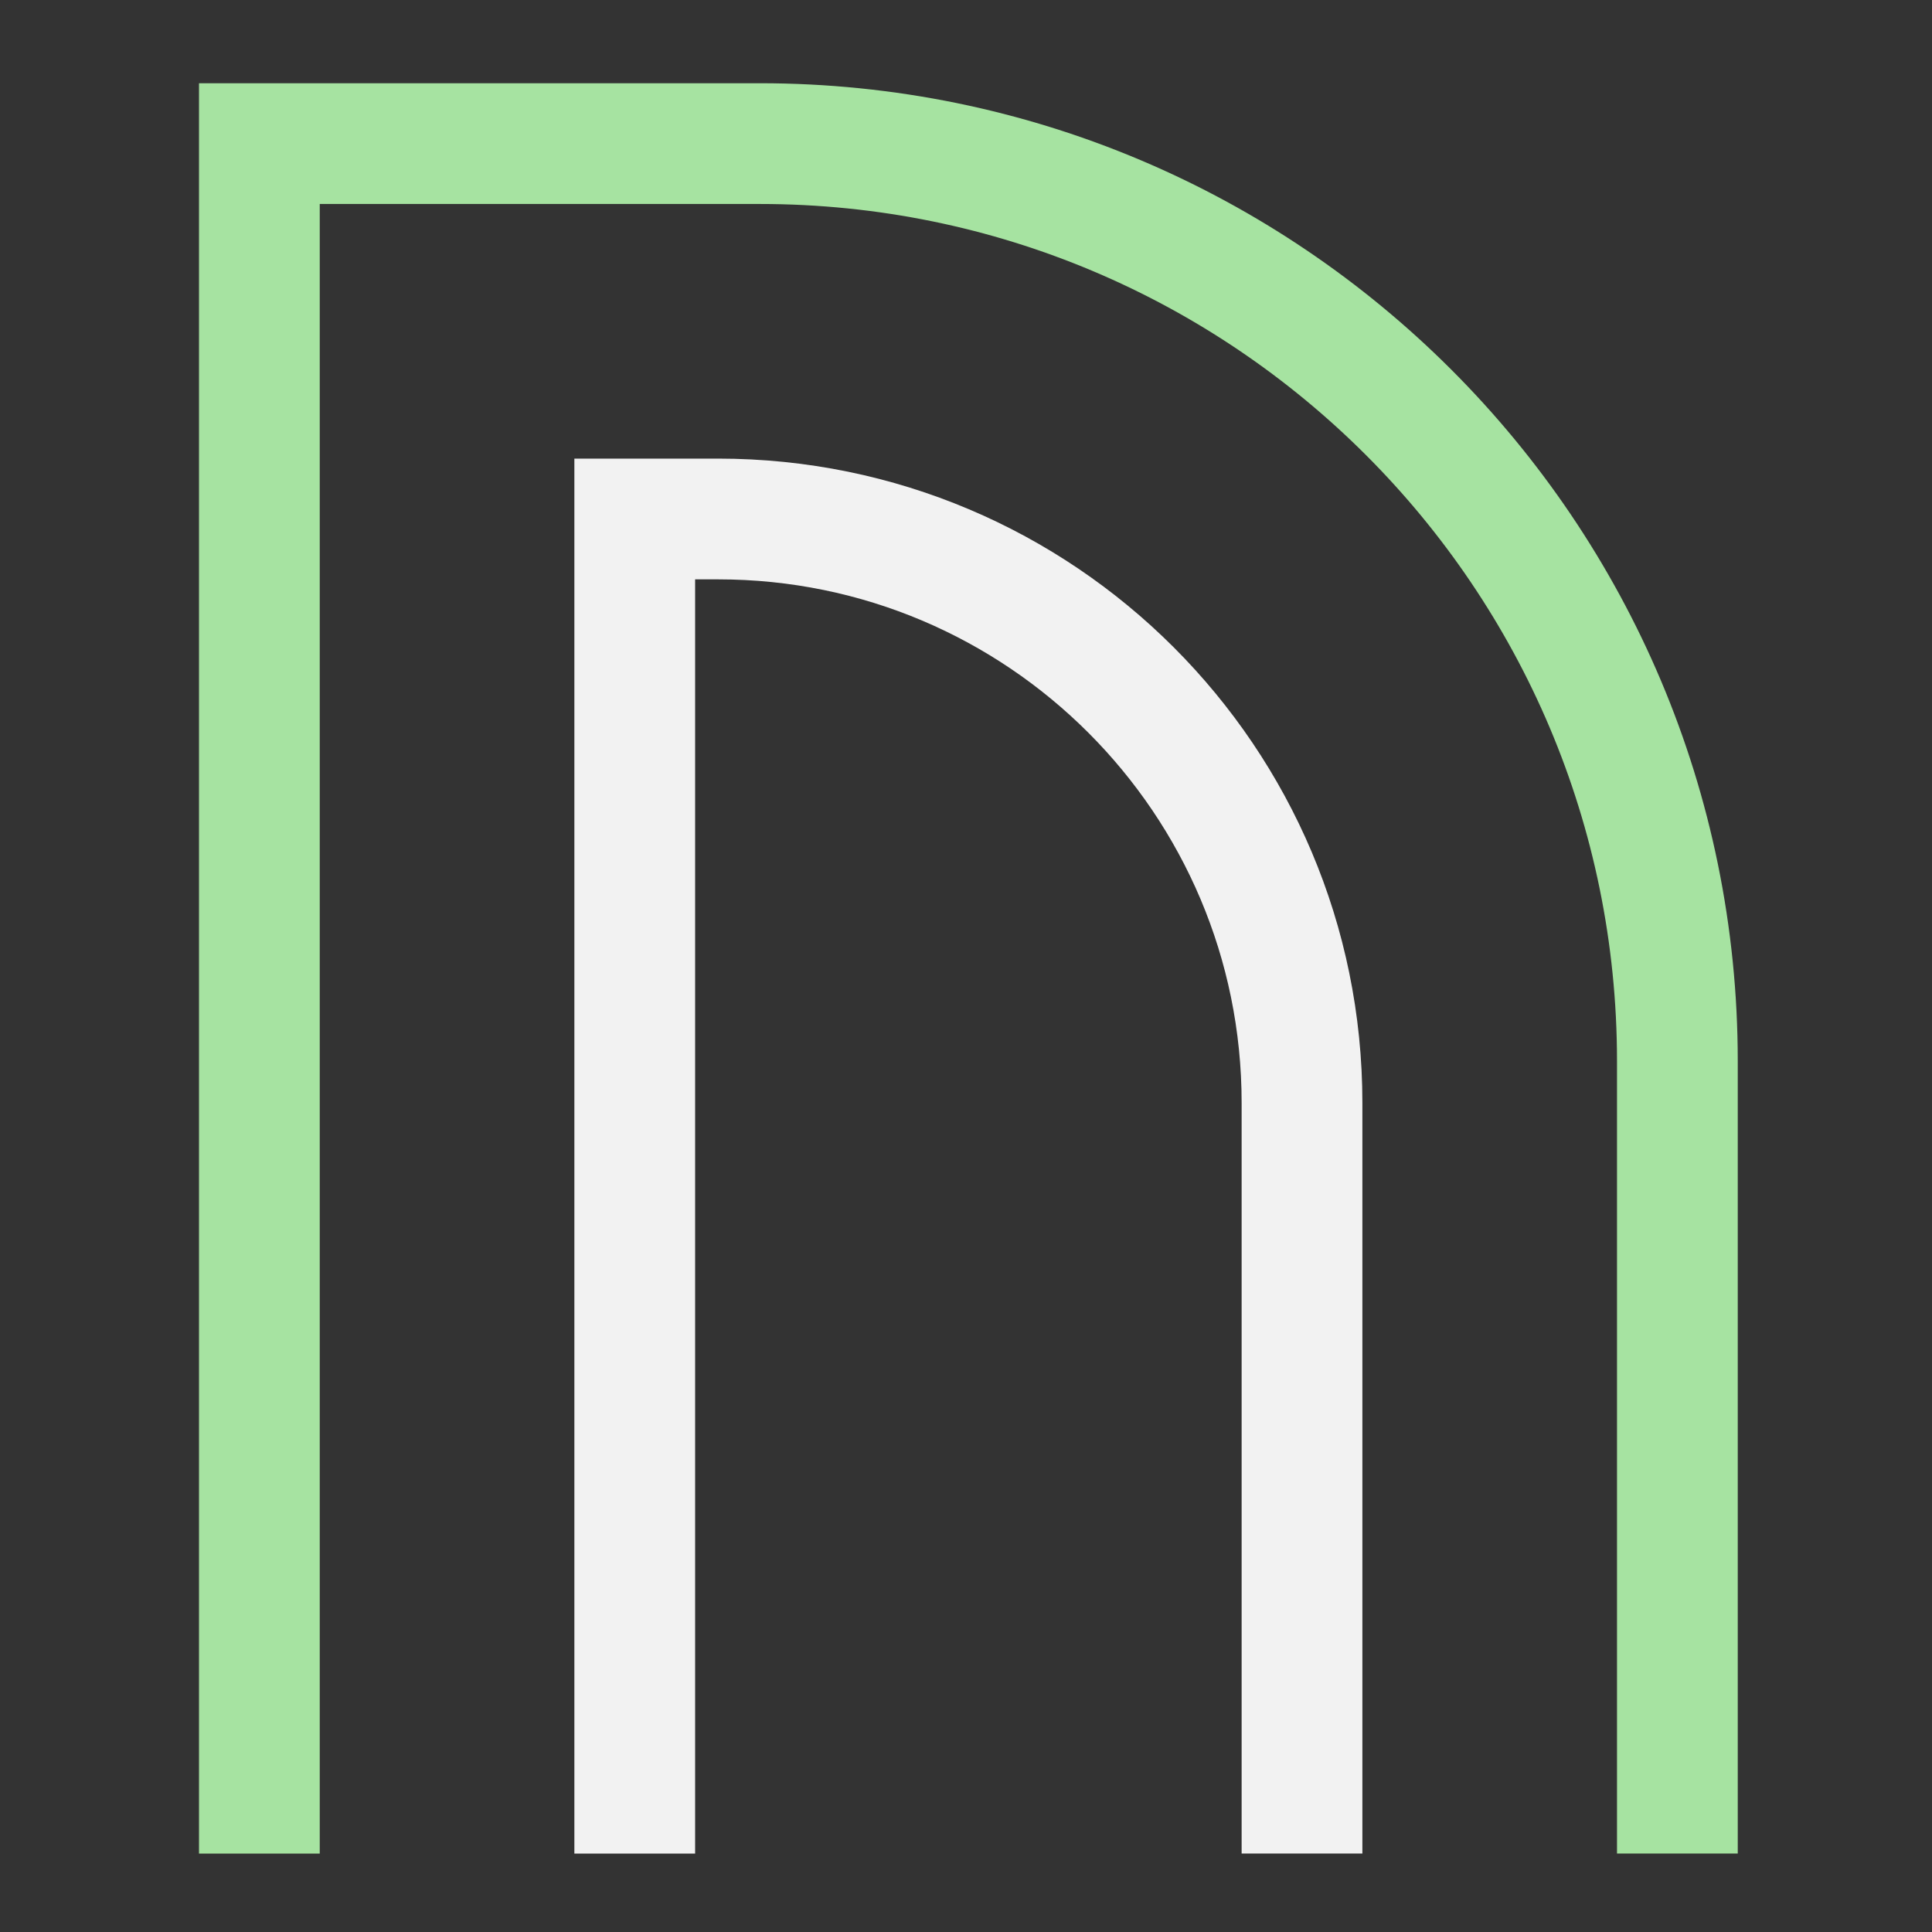 <?xml version="1.0" encoding="UTF-8" standalone="no"?>
<svg
   width="48"
   height="48"
   viewBox="0 0 24 24"
   fill="none"
   version="1.1"
   id="svg7562"
   sodipodi:docname="Part_Offset2D.svg"
   inkscape:version="1.2.2 (b0a8486541, 2022-12-01)"
   xmlns:inkscape="http://www.inkscape.org/namespaces/inkscape"
   xmlns:sodipodi="http://sodipodi.sourceforge.net/DTD/sodipodi-0.dtd"
   xmlns="http://www.w3.org/2000/svg"
   xmlns:svg="http://www.w3.org/2000/svg">
  <rect x="0" y="0" width="24" height="24" fill="#333333" stroke="none"/>
  <defs
     id="defs7566" />
  <sodipodi:namedview
     id="namedview7564"
     pagecolor="#505050"
     bordercolor="#ffffff"
     borderopacity="1"
     inkscape:showpageshadow="0"
     inkscape:pageopacity="0"
     inkscape:pagecheckerboard="1"
     inkscape:deskcolor="#505050"
     showgrid="false"
     showguides="true"
     inkscape:zoom="16.145605"
     inkscape:cx="17.837672"
     inkscape:cy="21.522885"
     inkscape:window-width="2560"
     inkscape:window-height="1369"
     inkscape:window-x="0"
     inkscape:window-y="0"
     inkscape:window-maximized="1"
     inkscape:current-layer="svg7562">
    <sodipodi:guide
       position="1.391,22.993"
       orientation="0,-1"
       id="guide7685"
       inkscape:locked="false" />
    <sodipodi:guide
       position="1.007,23.748"
       orientation="1,0"
       id="guide7687"
       inkscape:locked="false" />
    <sodipodi:guide
       position="23.015,10.522"
       orientation="1,0"
       id="guide7689"
       inkscape:locked="false" />
    <sodipodi:guide
       position="9.416,0.974"
       orientation="0,-1"
       id="guide7691"
       inkscape:locked="false" />
    <sodipodi:guide
       position="12.022,-1.029"
       orientation="1,0"
       id="guide7693"
       inkscape:locked="false" />
  </sodipodi:namedview>
  <path
     d="M 7.885,23.026 V 6.447 h 1.036 c 4.006,0 7.253,3.247 7.253,7.253 v 9.325"
     stroke="#f2f2f2"
     stroke-width="2.072"
     id="path7558"
     style="stroke-width:1.5;stroke-dasharray:none" />
  <path
     d="M 3.222,23.026 V 1.784 h 6.217 c 6.295,0 11.398,5.103 11.398,11.398 v 9.843"
     stroke="#8ad9fb"
     stroke-width="1.554"
     id="path7560"
     style="stroke:#a6e3a1;stroke-width:1.5;stroke-dasharray:none" />
</svg>
